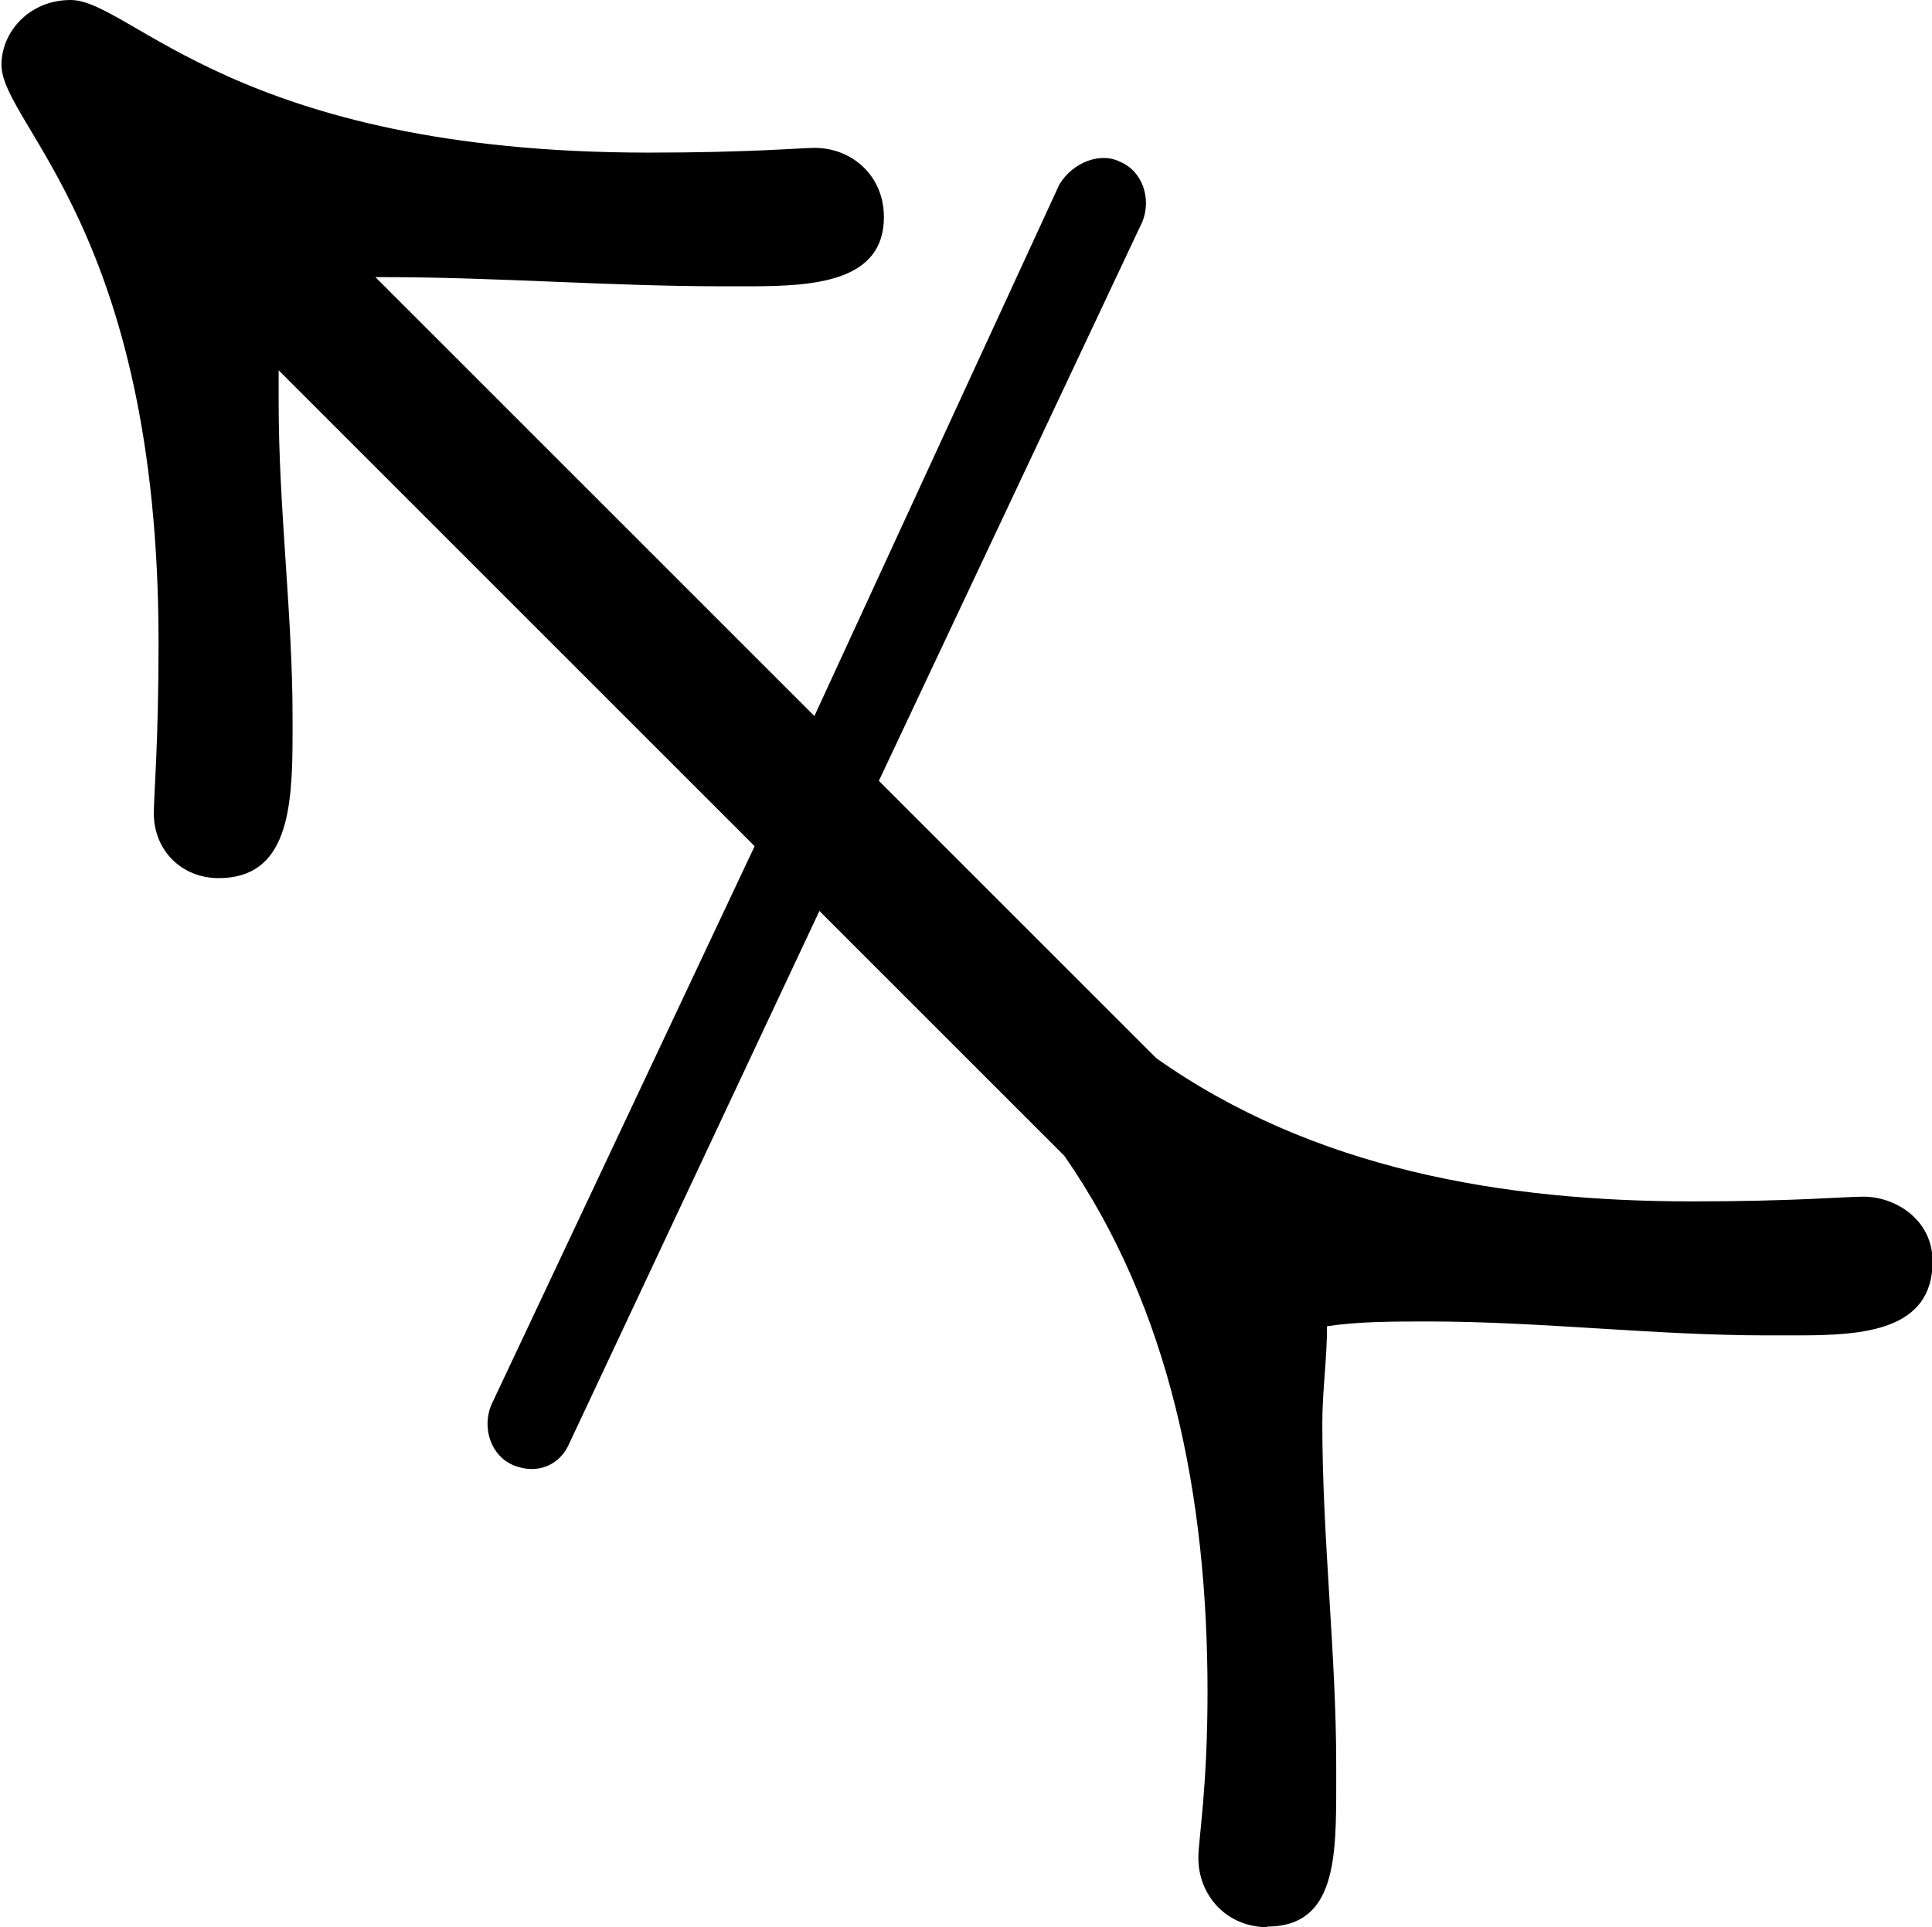 <?xml version="1.0" encoding="UTF-8"?>
<svg fill="#000000" version="1.1" viewBox="0 0 6.531 6.516" xmlns="http://www.w3.org/2000/svg" xmlns:xlink="http://www.w3.org/1999/xlink">
<defs>
<g id="a">
<path d="m6.391 1.219c0.234 0 0.234-0.234 0.234-0.484v-0.062c0-0.375-0.047-0.766-0.047-1.156 0-0.109 0.016-0.219 0.016-0.328 0.109-0.016 0.219-0.016 0.344-0.016 0.375 0 0.766 0.047 1.141 0.047h0.109c0.219 0 0.453-0.016 0.453-0.25 0-0.141-0.125-0.219-0.234-0.219-0.062 0-0.234 0.016-0.578 0.016-0.641 0-1.281-0.109-1.812-0.484l-0.938-0.938 0.891-1.891c0.031-0.078 0-0.172-0.078-0.203-0.062-0.031-0.156 0-0.203 0.078l-0.828 1.797-1.484-1.484h0.031c0.375 0 0.766 0.031 1.141 0.031h0.094c0.219 0 0.453-0.016 0.453-0.234 0-0.141-0.109-0.234-0.234-0.234-0.047 0-0.219 0.016-0.562 0.016-1.391 0-1.75-0.516-1.953-0.516-0.141 0-0.234 0.109-0.234 0.219 0 0.203 0.531 0.562 0.531 1.953 0 0.344-0.016 0.516-0.016 0.578 0 0.125 0.094 0.219 0.219 0.219 0.234 0 0.25-0.234 0.25-0.484v-0.062c0-0.344-0.047-0.703-0.047-1.062v-0.109l1.609 1.609-0.891 1.891c-0.031 0.078 0 0.172 0.078 0.203s0.156 0 0.188-0.078l0.844-1.797 0.828 0.828c0.359 0.516 0.484 1.156 0.484 1.812 0 0.328-0.031 0.5-0.031 0.562 0 0.125 0.094 0.234 0.234 0.234z"/>
</g>
</defs>
<g transform="translate(-150.82 -129.47)">
<use x="148.712" y="134.765" xlink:href="#a"/>
</g>
</svg>
